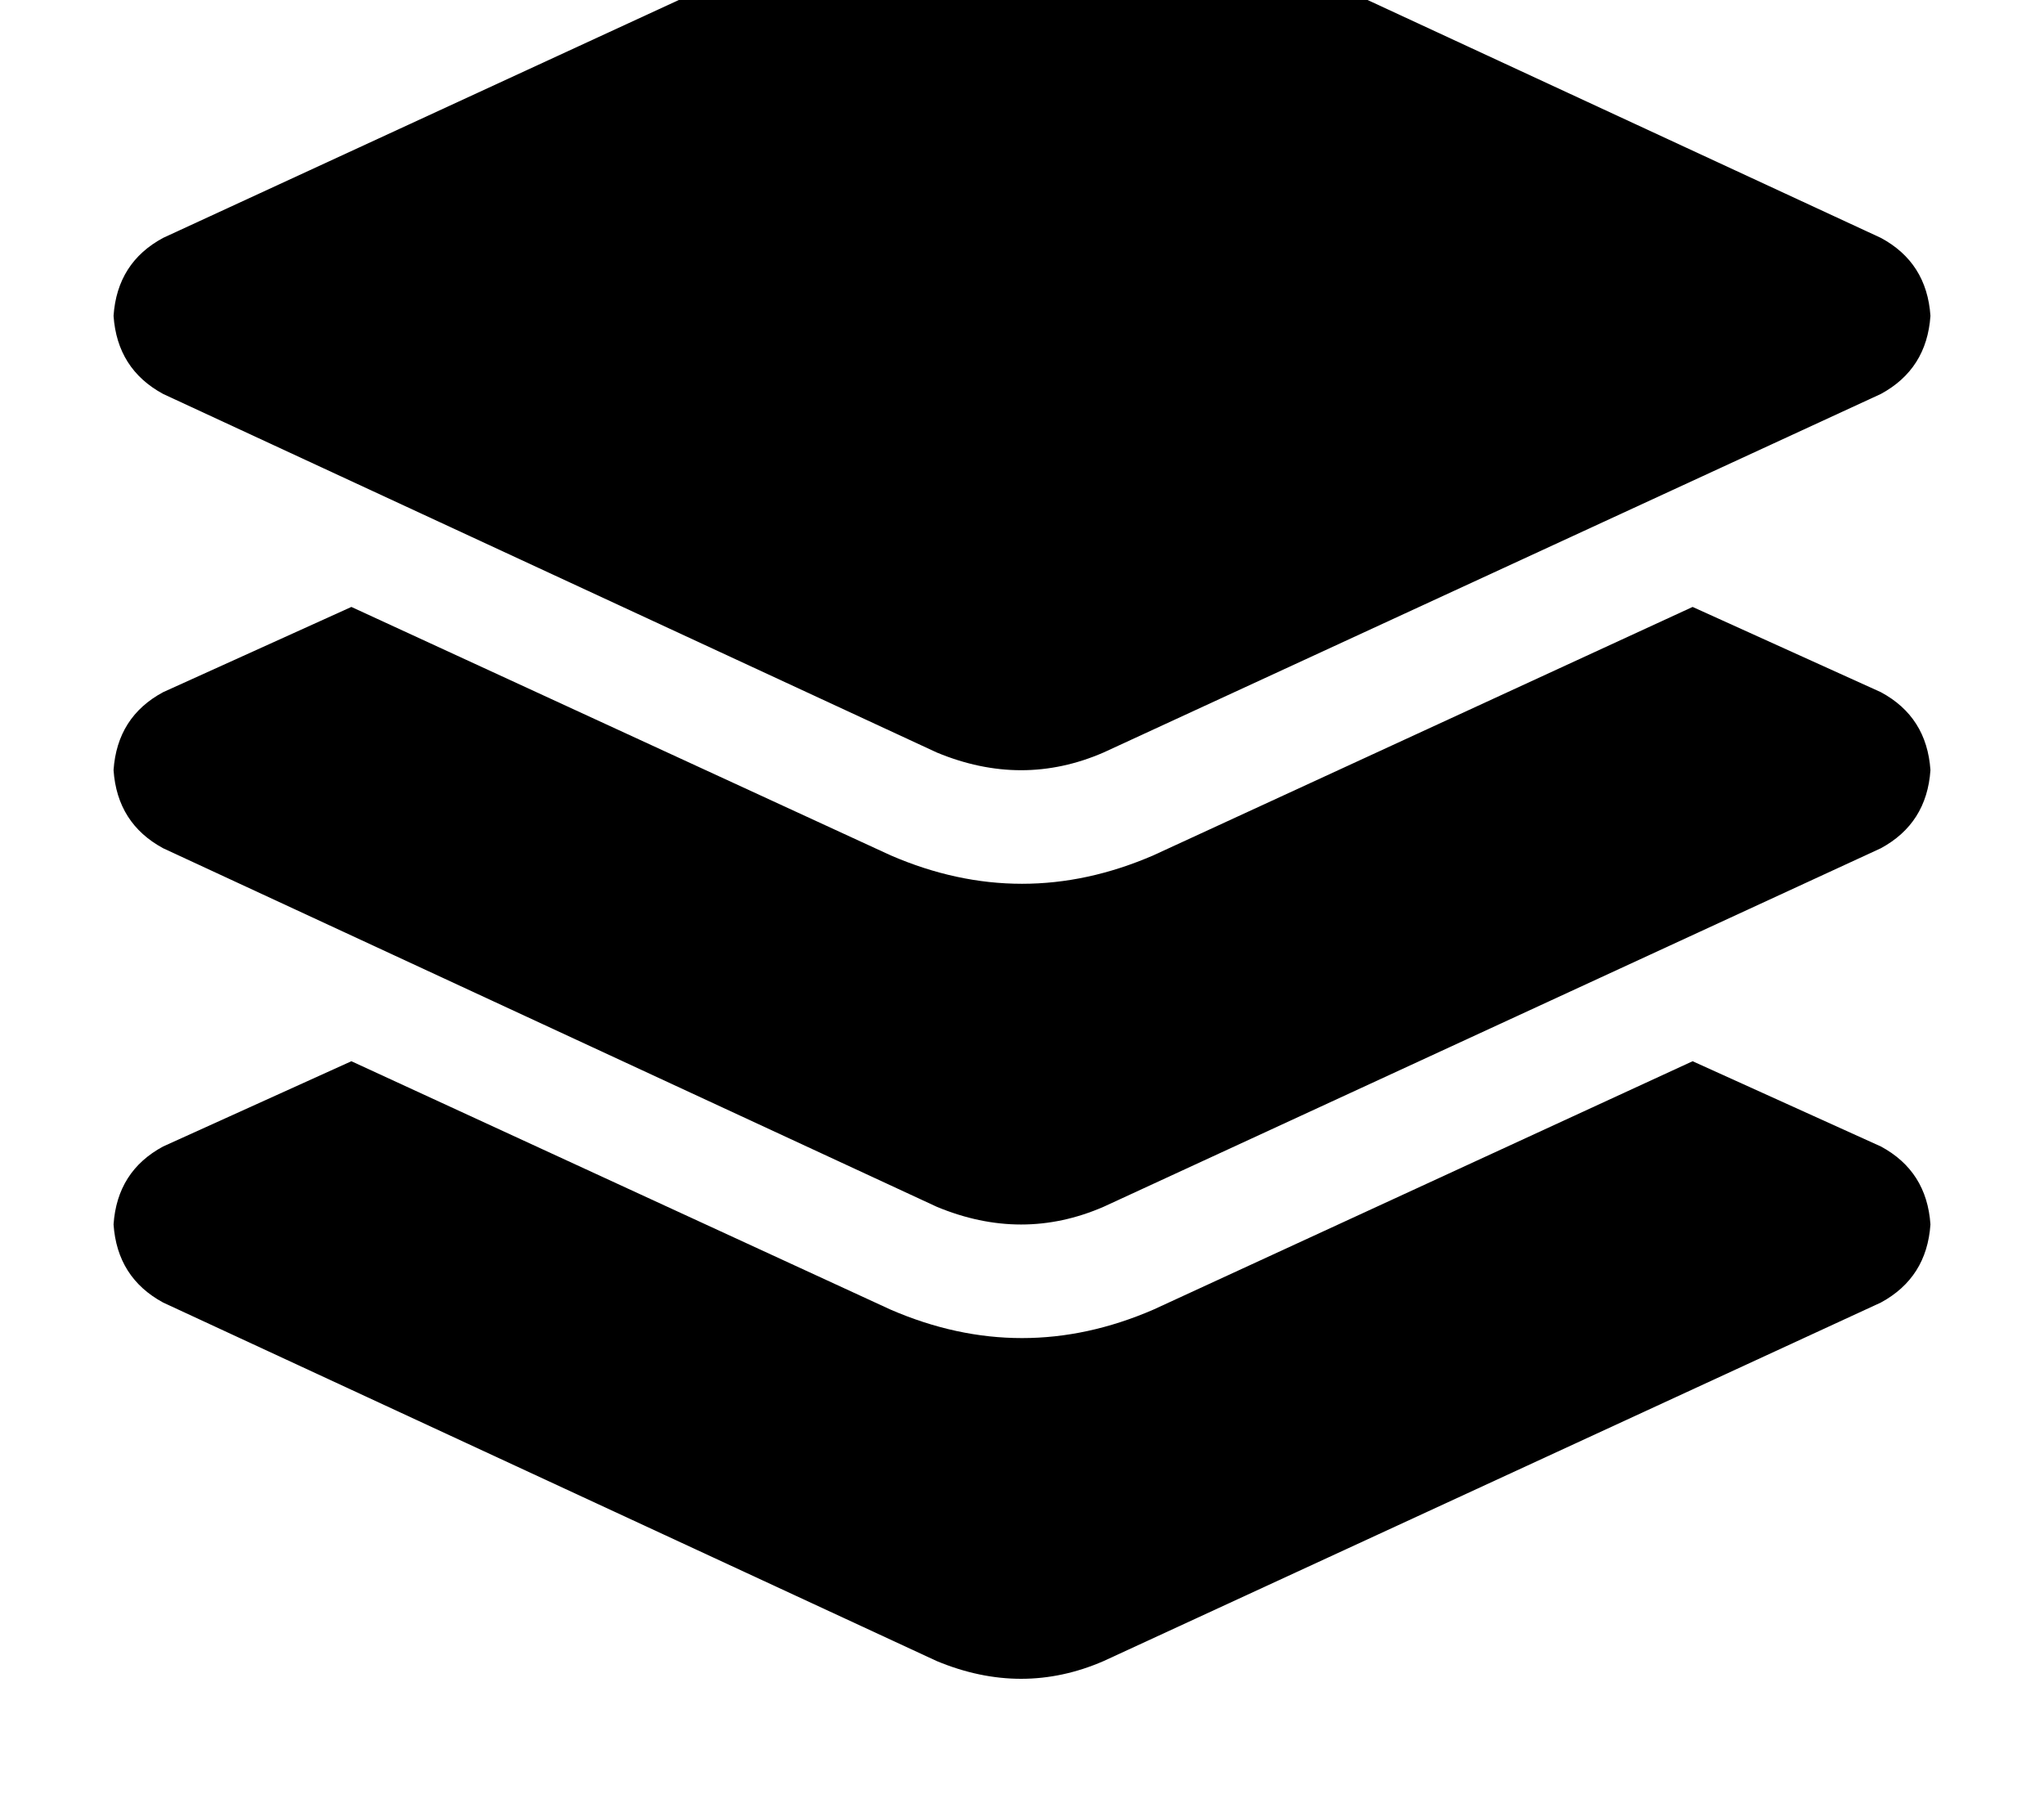 <svg height="1000" width="1125" xmlns="http://www.w3.org/2000/svg"><path d="M517.6 -66.4q44.9 -19.5 91.8 0l425.8 197.3q25.3 13.6 27.3 42.9 -2 29.3 -27.3 43L607.4 414.1q-44.9 19.5 -91.8 0L89.8 216.8q-25.3 -13.7 -27.3 -43 2 -29.3 27.3 -42.9L517.6 -66.4zm414 400.4l103.6 46.9L931.6 334l103.6 46.9q25.3 13.6 27.3 42.9 -2 29.3 -27.3 43L607.4 664.1q-44.9 19.5 -91.8 0L89.8 466.8q-25.3 -13.7 -27.3 -43 2 -29.3 27.3 -42.9L193.4 334l296.8 136.7q72.3 31.3 144.6 0L931.6 334zM634.8 720.7L931.6 584 634.8 720.7 931.6 584l103.6 46.9q25.3 13.6 27.3 42.9 -2 29.3 -27.3 43L607.4 914.1q-44.9 19.5 -91.8 0L89.8 716.8q-25.3 -13.7 -27.3 -43 2 -29.3 27.3 -42.9L193.4 584l296.8 136.7q72.3 31.3 144.6 0z"/></svg>